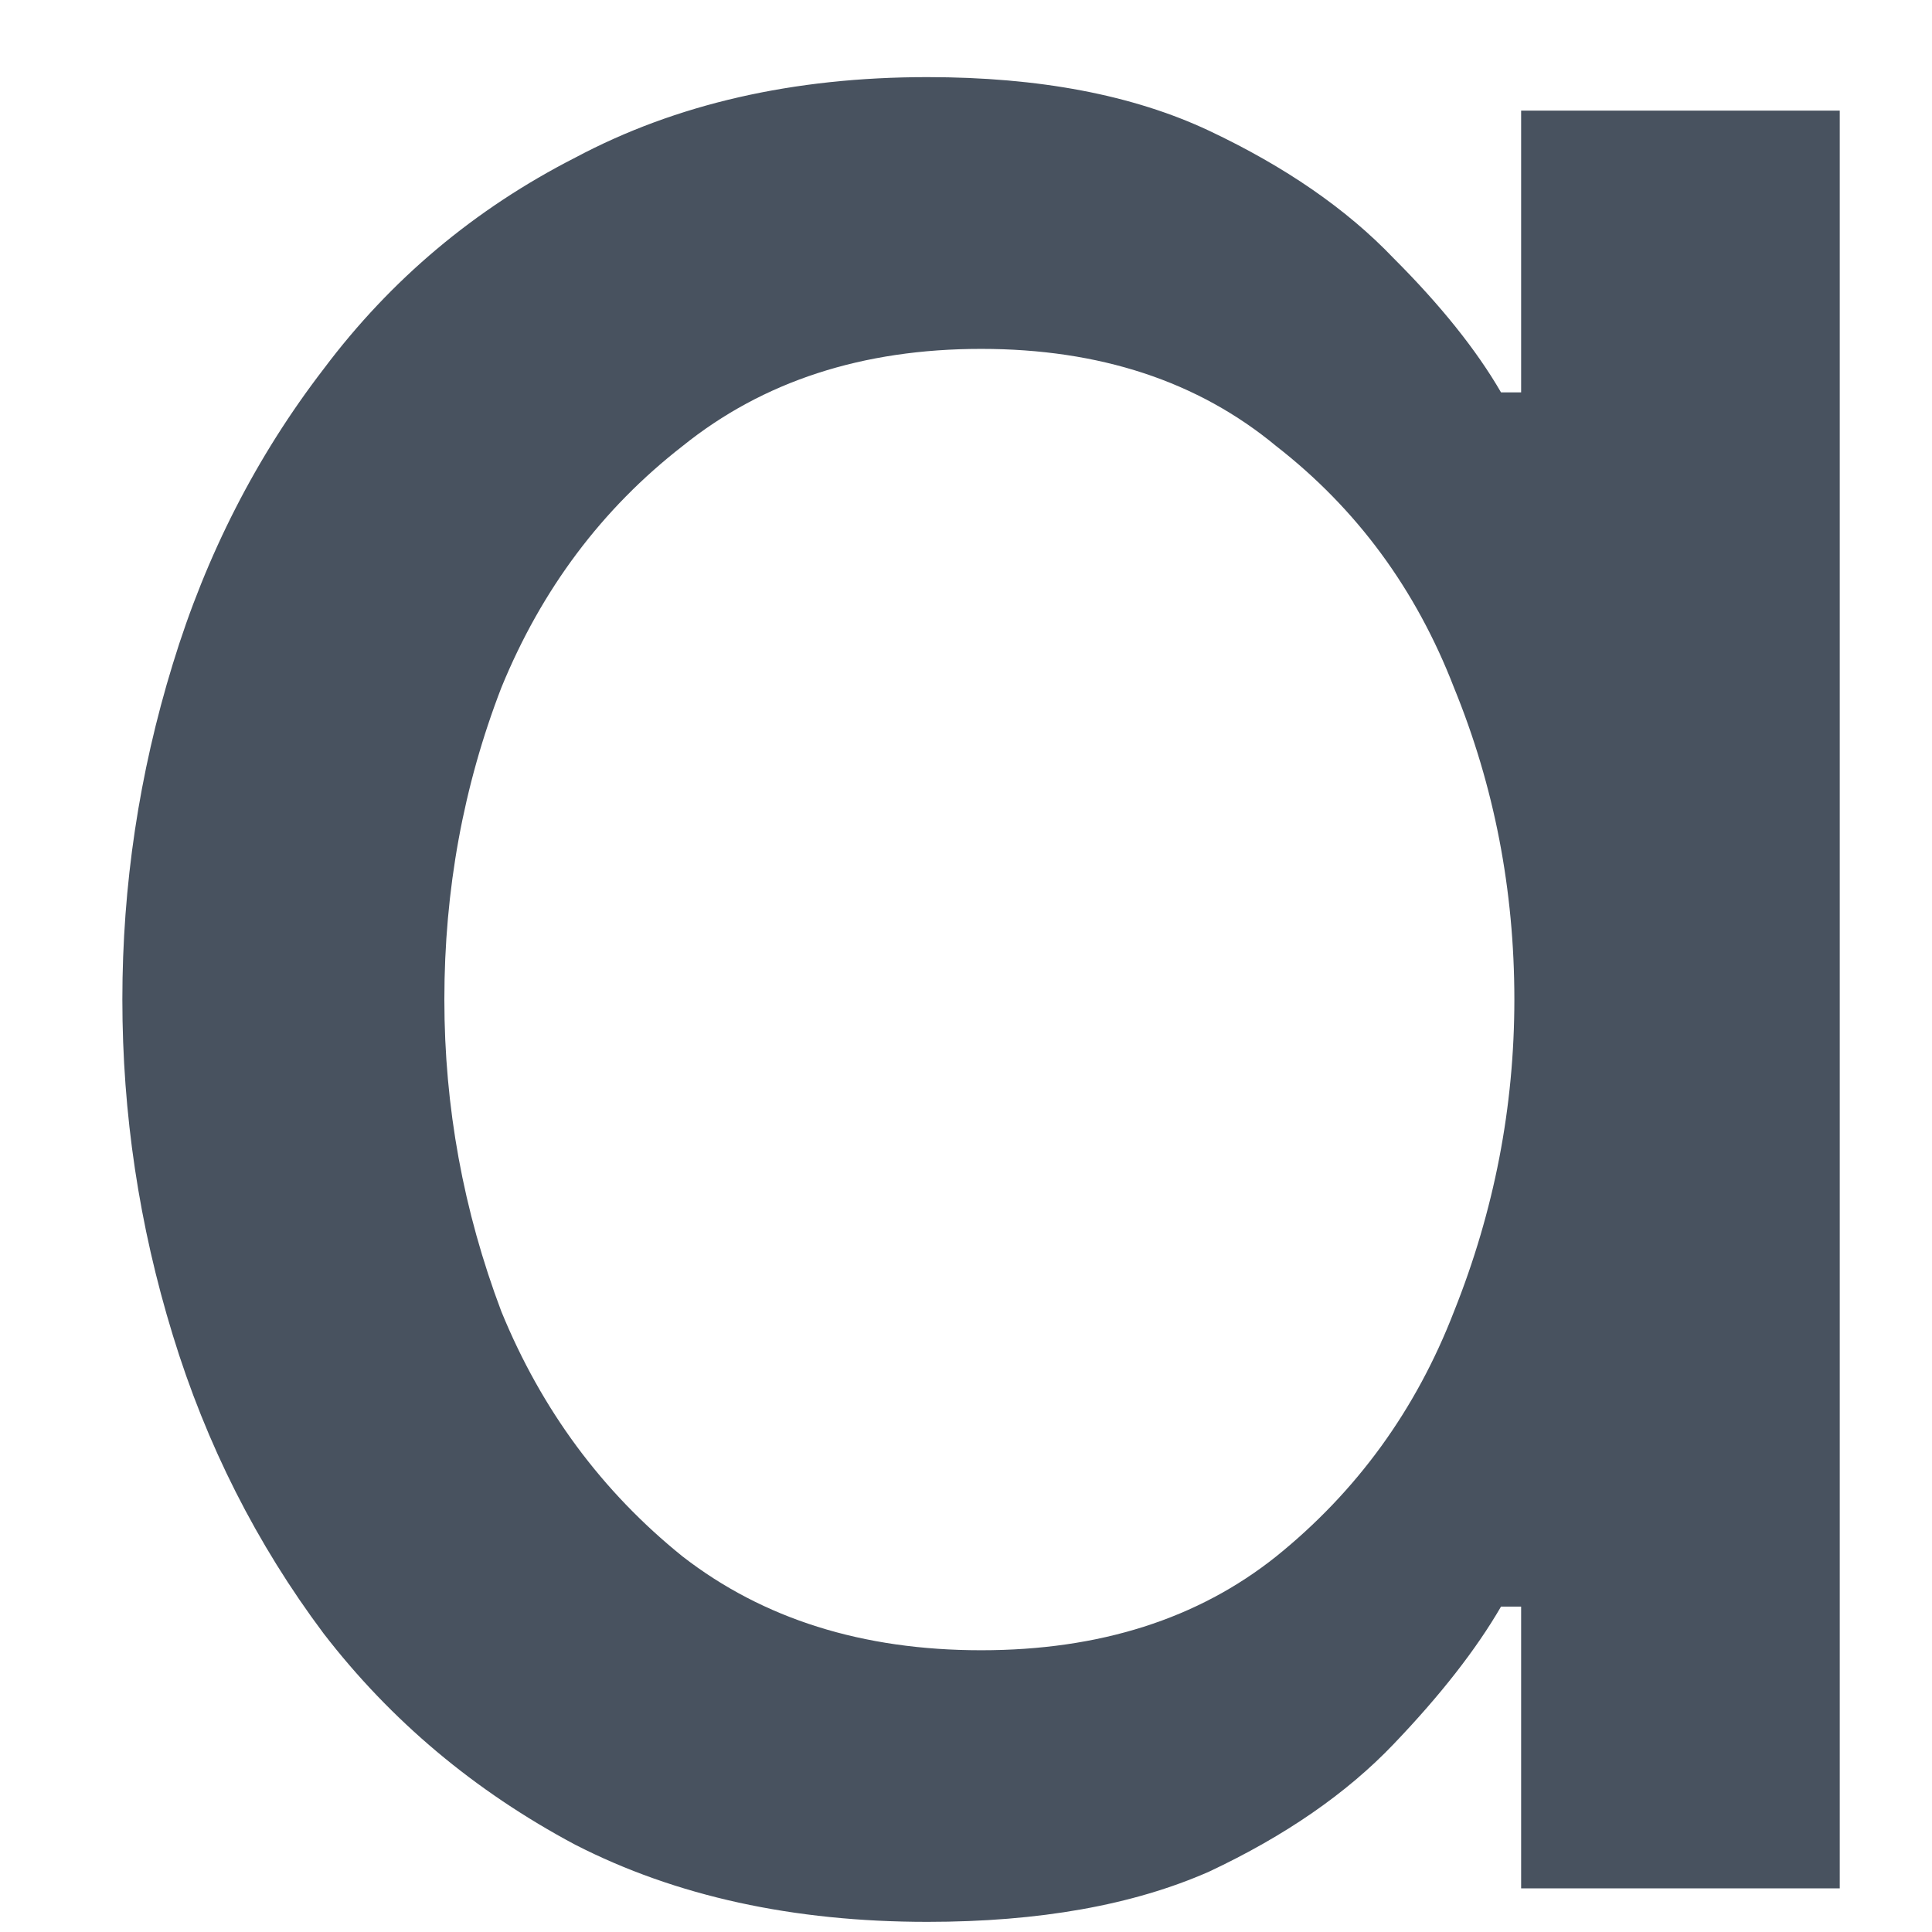 <svg width="12" height="12" viewBox="0 0 12 12" fill="none" xmlns="http://www.w3.org/2000/svg" xmlns:xlink="http://www.w3.org/1999/xlink">
<path d="M5.76,0.479C6.455,0.479 7.038,0.59 7.51,0.812C7.982,1.035 8.364,1.298 8.656,1.604C8.948,1.896 9.17,2.173 9.323,2.437L9.448,2.437L9.448,0.687L11.427,0.687L11.427,11.729L9.448,11.729L9.448,9.979L9.323,9.979C9.17,10.243 8.948,10.528 8.656,10.833C8.364,11.139 7.982,11.403 7.51,11.625C7.038,11.833 6.455,11.937 5.76,11.937C4.927,11.937 4.198,11.778 3.573,11.458C2.948,11.125 2.427,10.687 2.01,10.146C1.594,9.59 1.281,8.972 1.073,8.292C0.864,7.611 0.76,6.917 0.76,6.208C0.76,5.5 0.864,4.805 1.073,4.125C1.281,3.444 1.594,2.833 2.01,2.292C2.427,1.736 2.948,1.298 3.573,0.979C4.198,0.646 4.927,0.479 5.76,0.479ZM6.094,2.167C5.357,2.167 4.739,2.368 4.239,2.771C3.739,3.16 3.364,3.66 3.114,4.271C2.878,4.882 2.76,5.528 2.76,6.208C2.76,6.875 2.878,7.521 3.114,8.146C3.364,8.757 3.739,9.264 4.239,9.667C4.739,10.055 5.357,10.25 6.094,10.25C6.83,10.25 7.441,10.055 7.927,9.667C8.427,9.264 8.795,8.757 9.031,8.146C9.281,7.521 9.406,6.875 9.406,6.208C9.406,5.528 9.281,4.882 9.031,4.271C8.795,3.66 8.427,3.16 7.927,2.771C7.441,2.368 6.83,2.167 6.094,2.167Z" fill="#48525F"/>
</svg>
